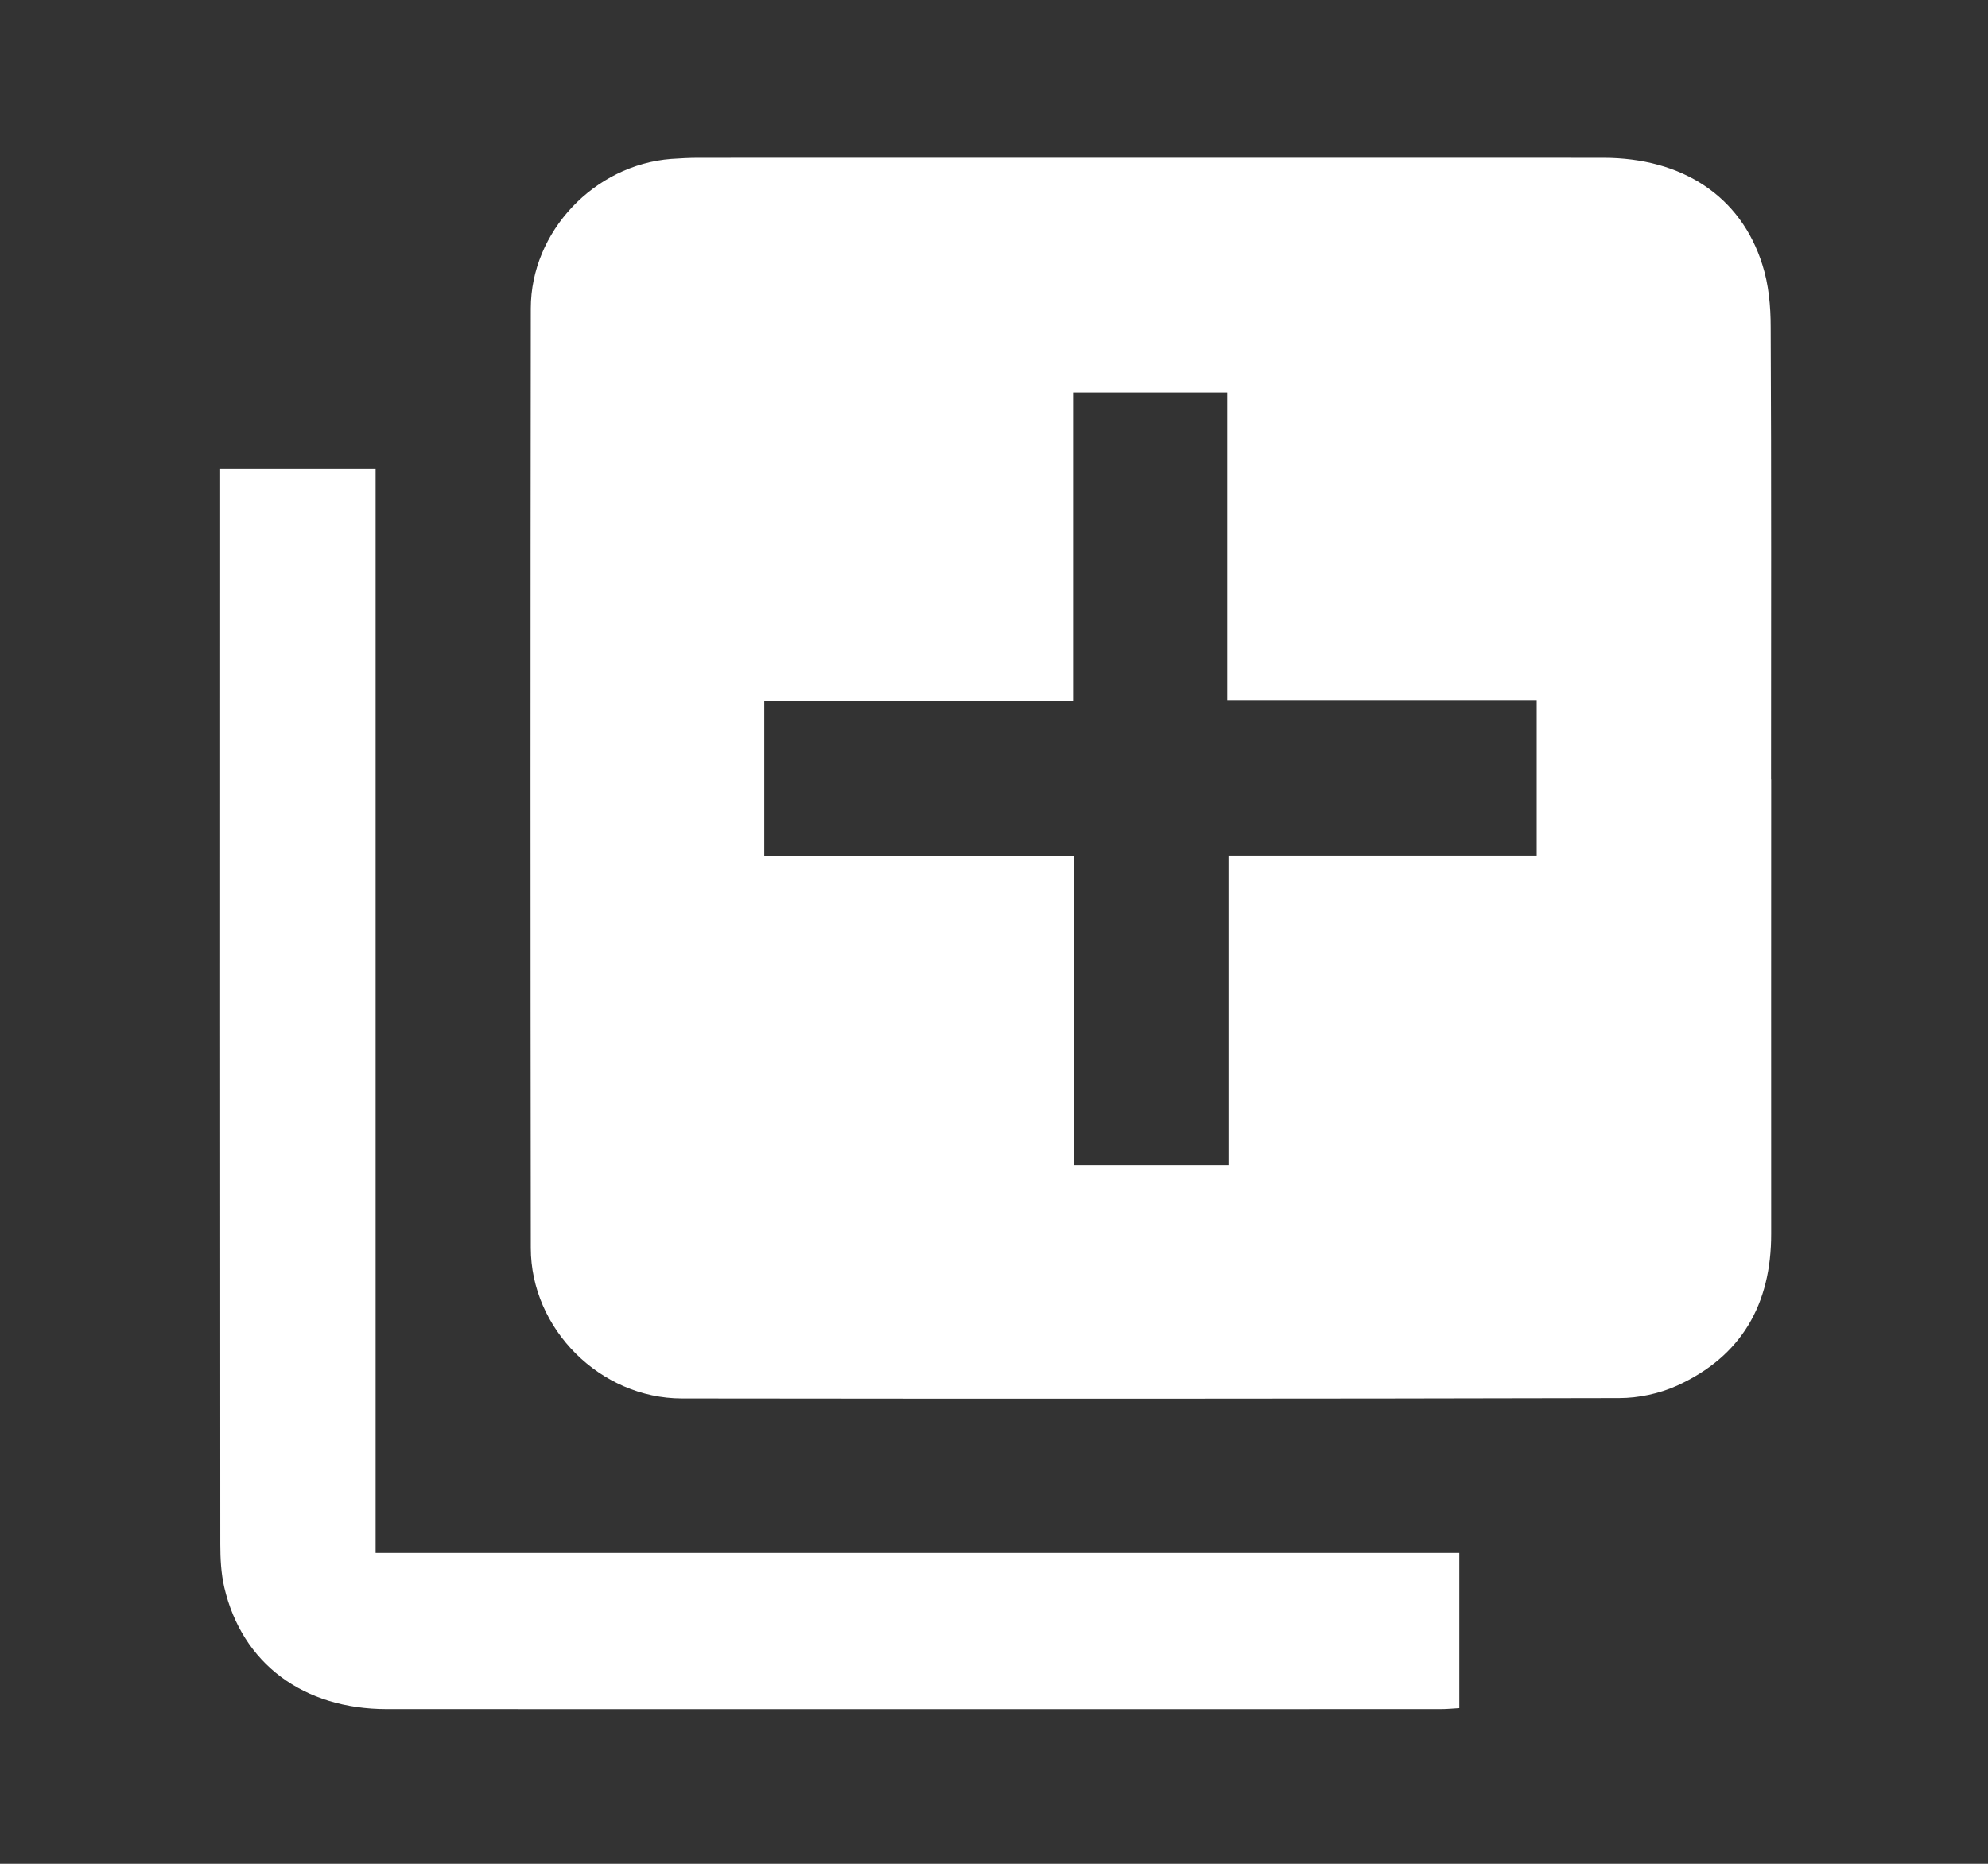 <svg width="16" height="15" viewBox="0 0 16 15" fill="none" xmlns="http://www.w3.org/2000/svg">
<rect x="0" y="0" width="16" height="15" fill="#333333" stroke="none"/>
<g id="add 1">
<path id="Vector" d="M14.255 6.274C14.255 7.492 14.254 8.71 14.255 9.929C14.256 10.495 14.017 10.916 13.497 11.152C13.355 11.216 13.187 11.252 13.031 11.252C10.517 11.258 8.002 11.258 5.488 11.255C4.832 11.254 4.272 10.697 4.272 10.043C4.269 7.523 4.269 5.003 4.272 2.483C4.272 1.863 4.784 1.326 5.403 1.279C5.476 1.274 5.549 1.27 5.622 1.27C8.049 1.27 10.475 1.269 12.902 1.27C13.54 1.27 14.011 1.579 14.184 2.13C14.235 2.289 14.251 2.465 14.251 2.632C14.257 3.846 14.254 5.059 14.254 6.273L14.255 6.274ZM12.368 5.634H9.877V3.159H8.636V5.642H6.151V6.89H8.64V9.377H9.887V6.886H12.368V5.634V5.634Z" fill="white"/>
<path id="Vector_2" d="M1.772 3.775H3.023V12.498H11.745V13.747C11.696 13.75 11.645 13.755 11.593 13.755C8.767 13.755 5.941 13.756 3.115 13.755C2.439 13.755 1.948 13.388 1.805 12.775C1.779 12.662 1.773 12.543 1.773 12.427C1.771 9.59 1.772 6.754 1.772 3.917C1.772 3.874 1.772 3.831 1.772 3.775Z" fill="white"/>
</g>
</svg>
